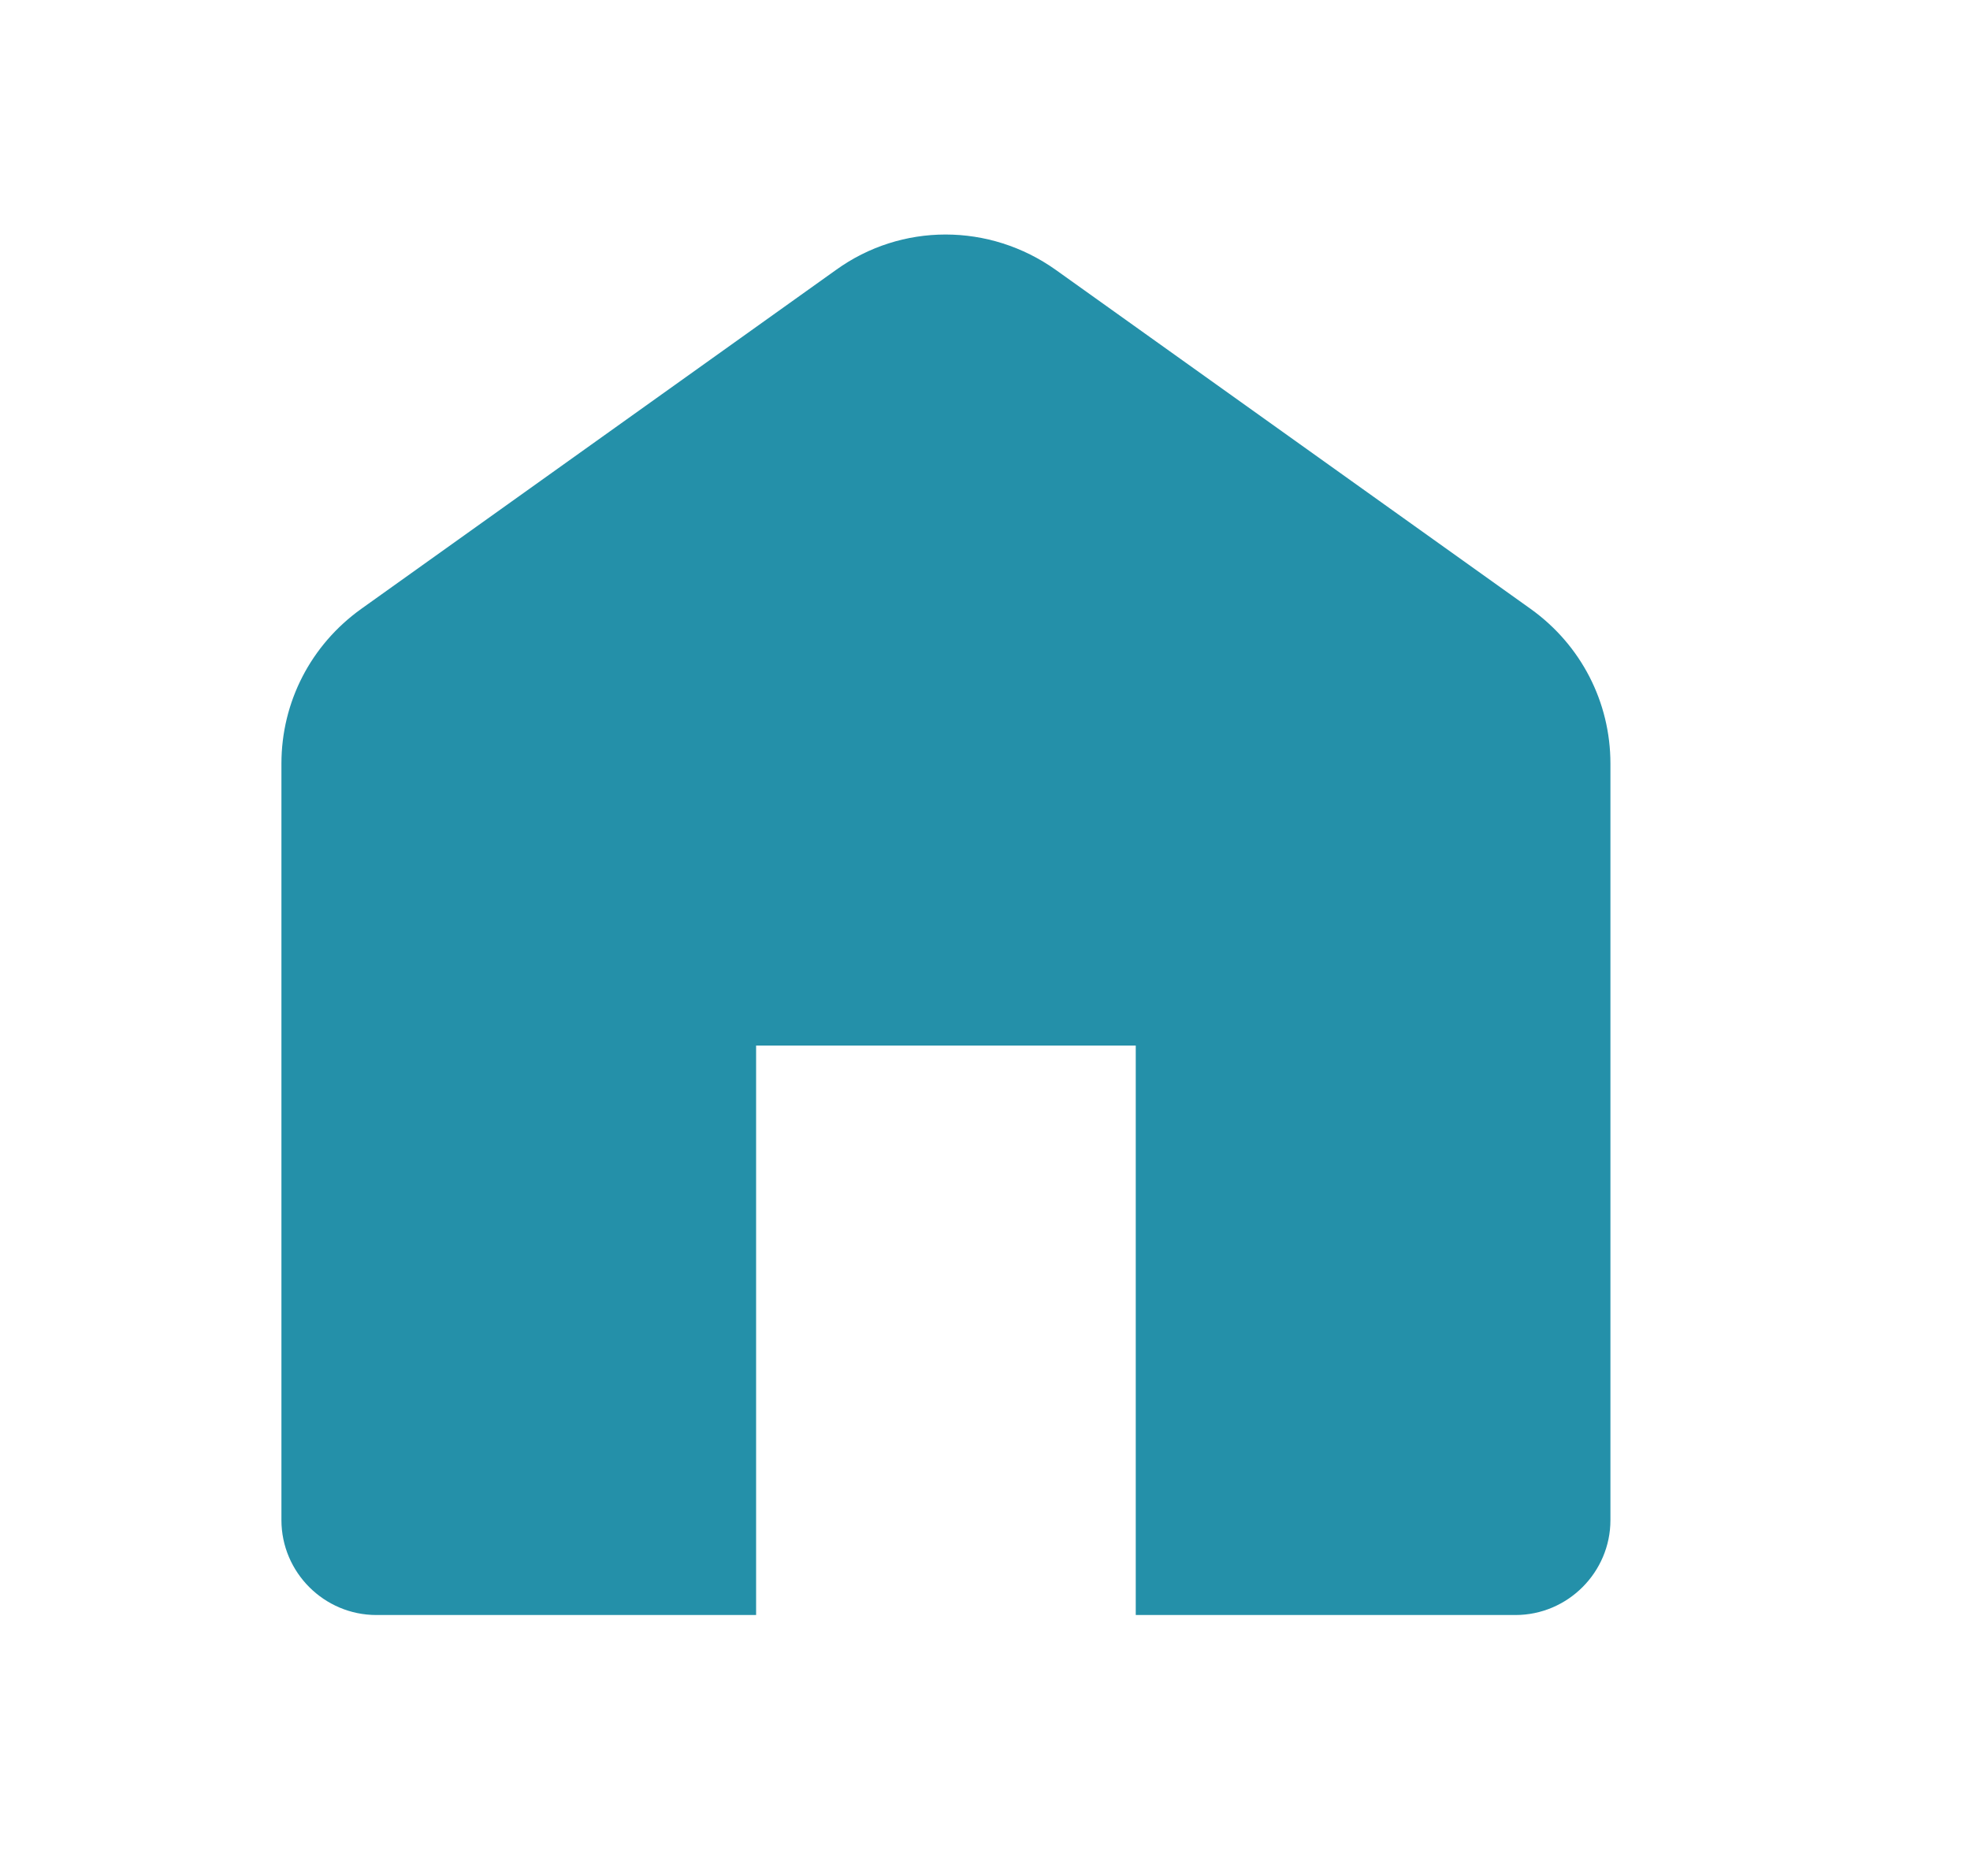 <svg width="21" height="20" viewBox="0 0 21 20" fill="none" xmlns="http://www.w3.org/2000/svg">
<path d="M16.317 6.492L11.257 2.879C10.549 2.374 9.608 2.374 8.91 2.879L3.85 6.492C3.314 6.876 3 7.484 3 8.141V16.206C3 16.763 3.455 17.218 4.012 17.218H8.06V11.147H12.107V17.218H16.155C16.711 17.218 17.167 16.763 17.167 16.206V8.141C17.167 7.484 16.853 6.876 16.317 6.492Z" fill="#2490A9"/>
</svg>
